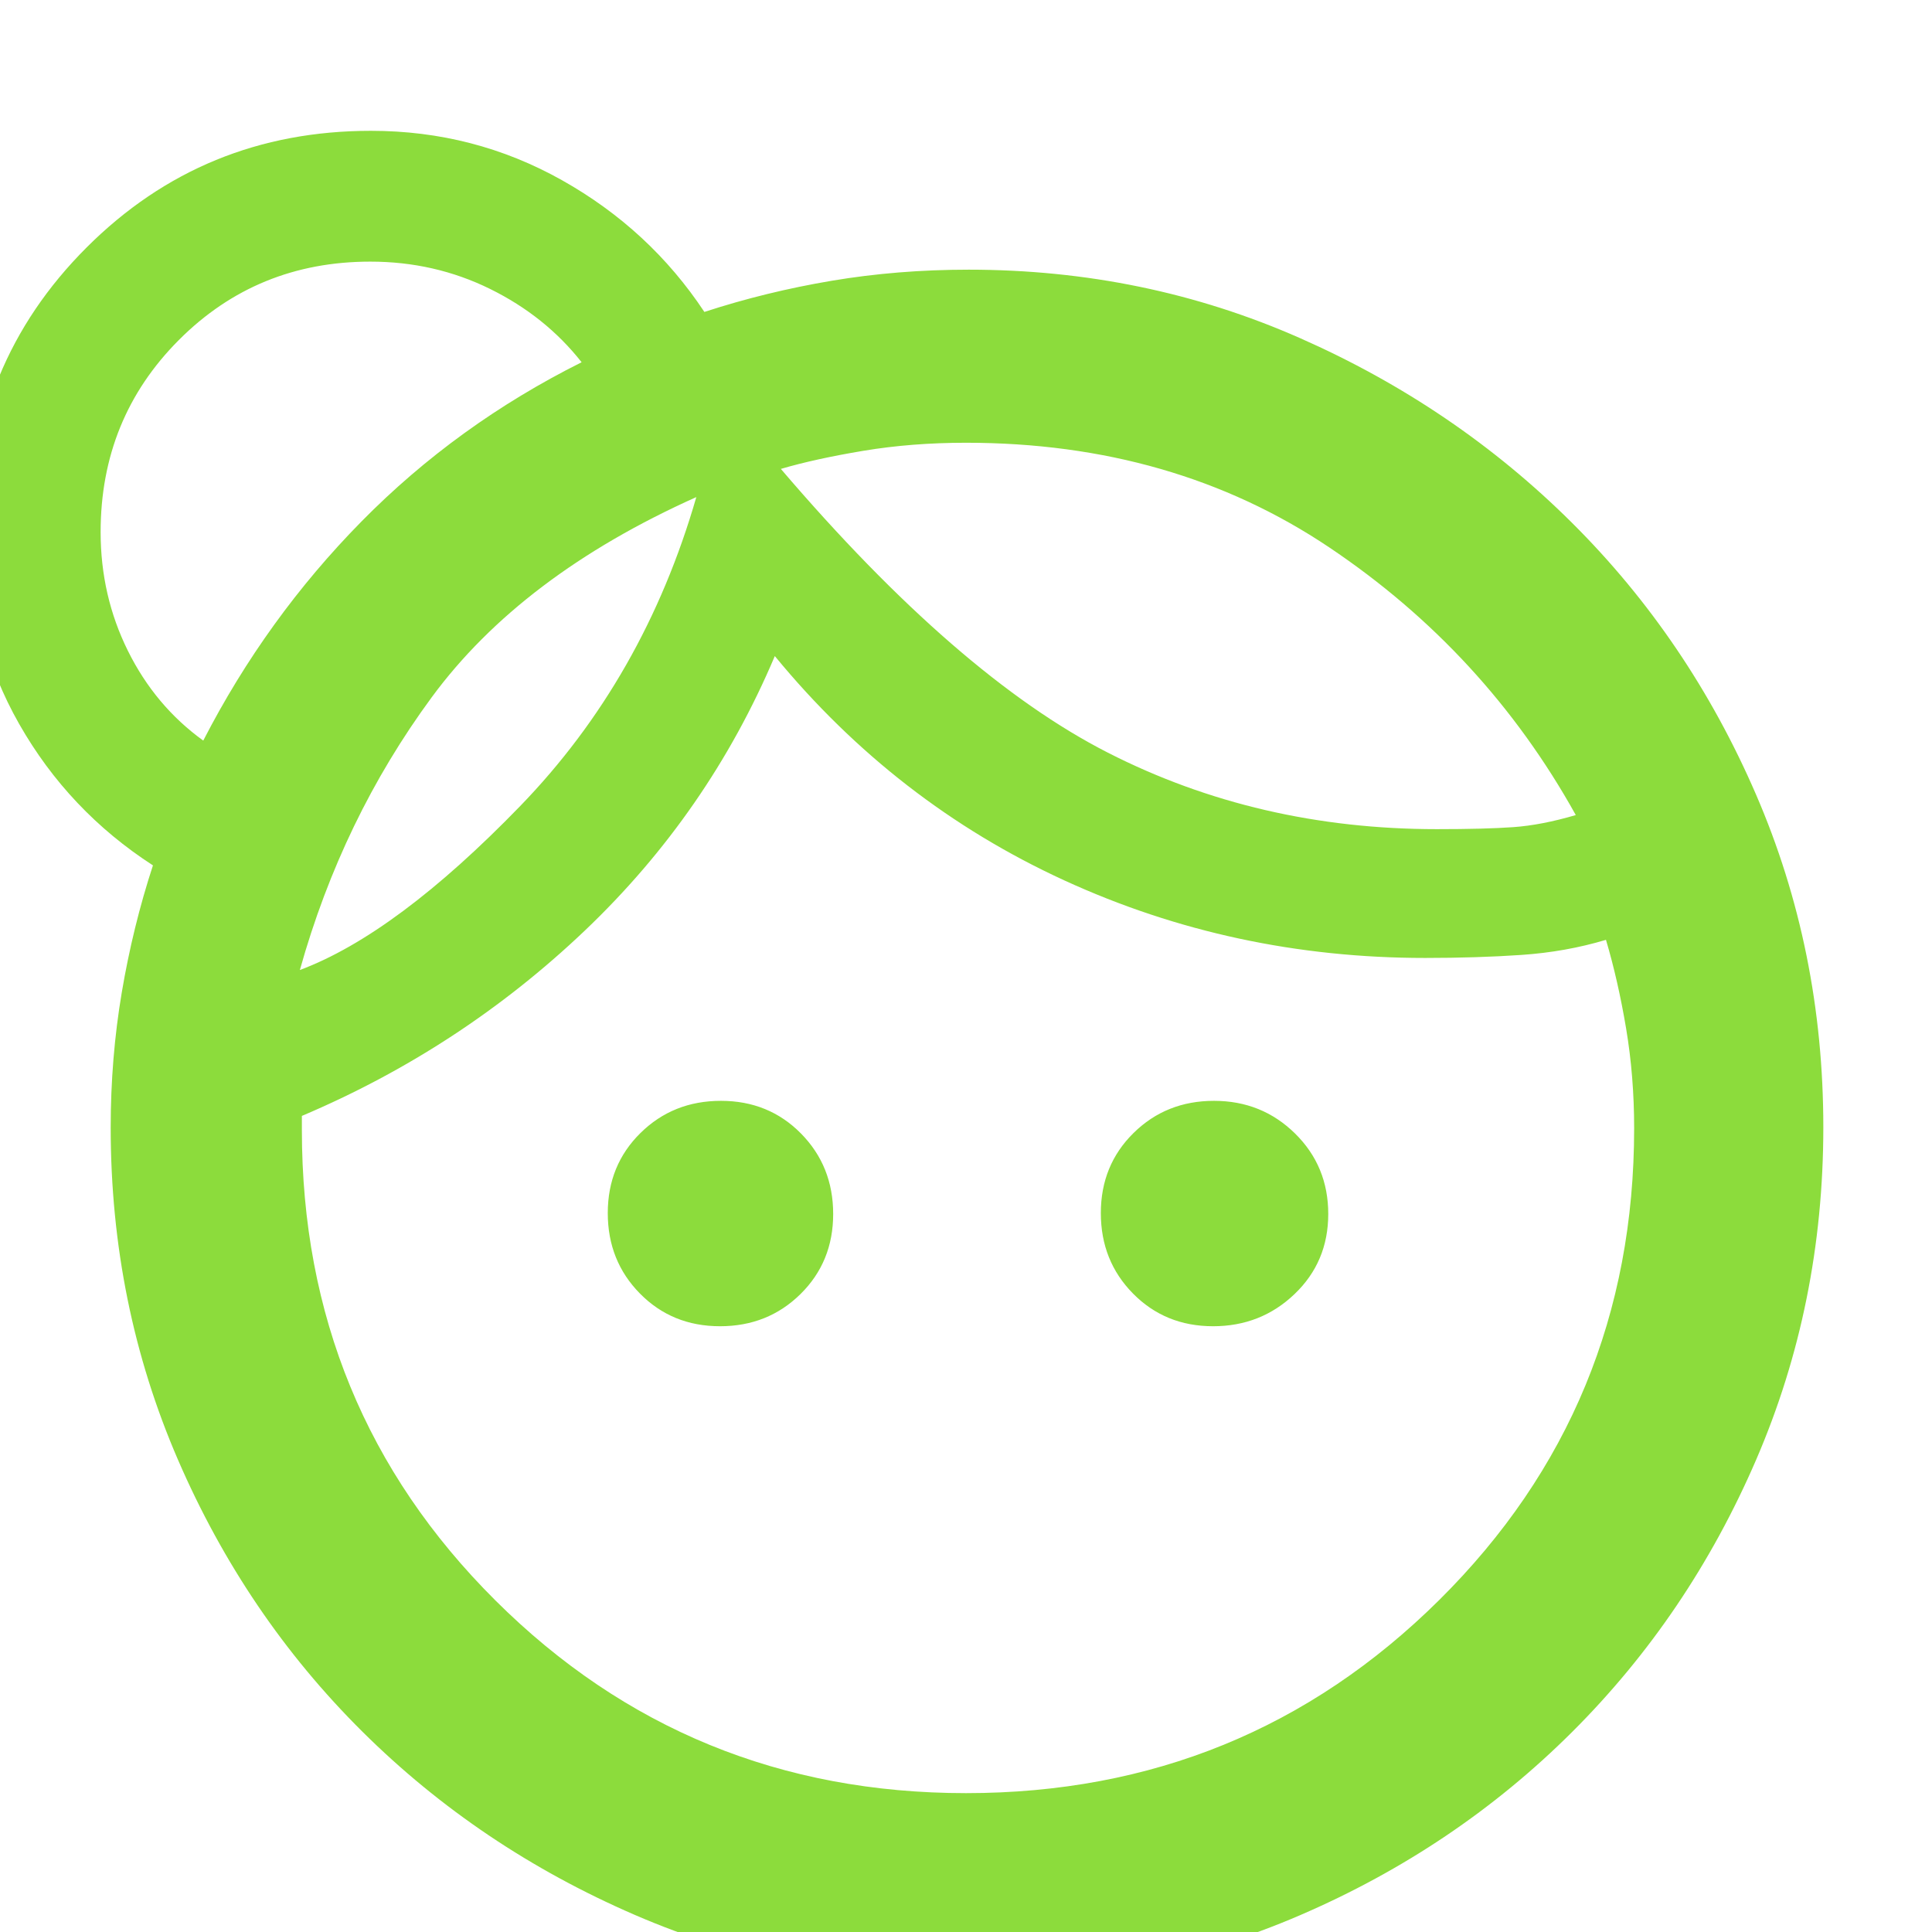<svg xmlns="http://www.w3.org/2000/svg" height="48" viewBox="0 -960 960 960" width="48"><path fill="rgb(140, 220, 60)" d="M357.77-301Q334-301 318-317.23q-16-16.22-16-40Q302-381 318.23-397q16.22-16 40-16Q382-413 398-396.77q16 16.22 16 40Q414-333 397.77-317q-16.22 16-40 16Zm245 0Q579-301 563-317.23q-16-16.22-16-40Q547-381 563.23-397q16.22-16 40-16 23.77 0 40.27 16.23 16.5 16.22 16.5 40Q660-333 643.27-317q-16.72 16-40.5 16ZM480-69q138.38 0 235.19-96.01Q812-261.03 812-399.37q0-25.83-4-49.62-4-23.8-10-44.01-20 6-42.03 7.5t-47.8 1.5q-95.28 0-179.23-38.5Q445-561 385-634q-33 78-94.5 136.5T150-405.51v6.92q0 138.1 96.18 233.85Q342.37-69 480-69Zm-92-658q88 103 162.5 141T714-548q24 0 38-1t31-6q-45-81-122.5-133T480-740q-27 0-51 4t-41 9ZM149-478q48-18 109.5-81.5T346-713q-87 39-131.5 99.5T149-478Zm239-249Zm-42 14ZM101-592q31.25-60.77 78.62-108.88Q227-749 289-780q-17.97-22.87-45.51-36.44Q215.95-830 184-830q-56.3 0-95.15 38.97Q50-752.06 50-695.59q0 31.62 13.55 58.97Q77.11-609.26 101-592ZM480.86 25q-88.02 0-165.44-33.5T179.95-99.67q-58.06-57.67-91.5-134.94Q55-311.87 55-399.71q0-34.5 5.5-67.11T76-530q-41.9-27.1-66.45-70.22Q-15-643.34-15-695.67-15-779 43-837q58-58 141.33-58 51.21 0 94.89 24.53Q322.89-845.94 350-805q30.64-10 63.32-15.5t68.01-5.5q87.59 0 164.63 34 77.04 34 135.09 91.71 58.06 57.72 91.5 135.06Q906-487.88 906-399.94t-33.4 165.33q-33.41 77.39-91.39 135.19Q723.24-41.61 645.88-8.3 568.52 25 480.86 25ZM180-700Z"/></svg>